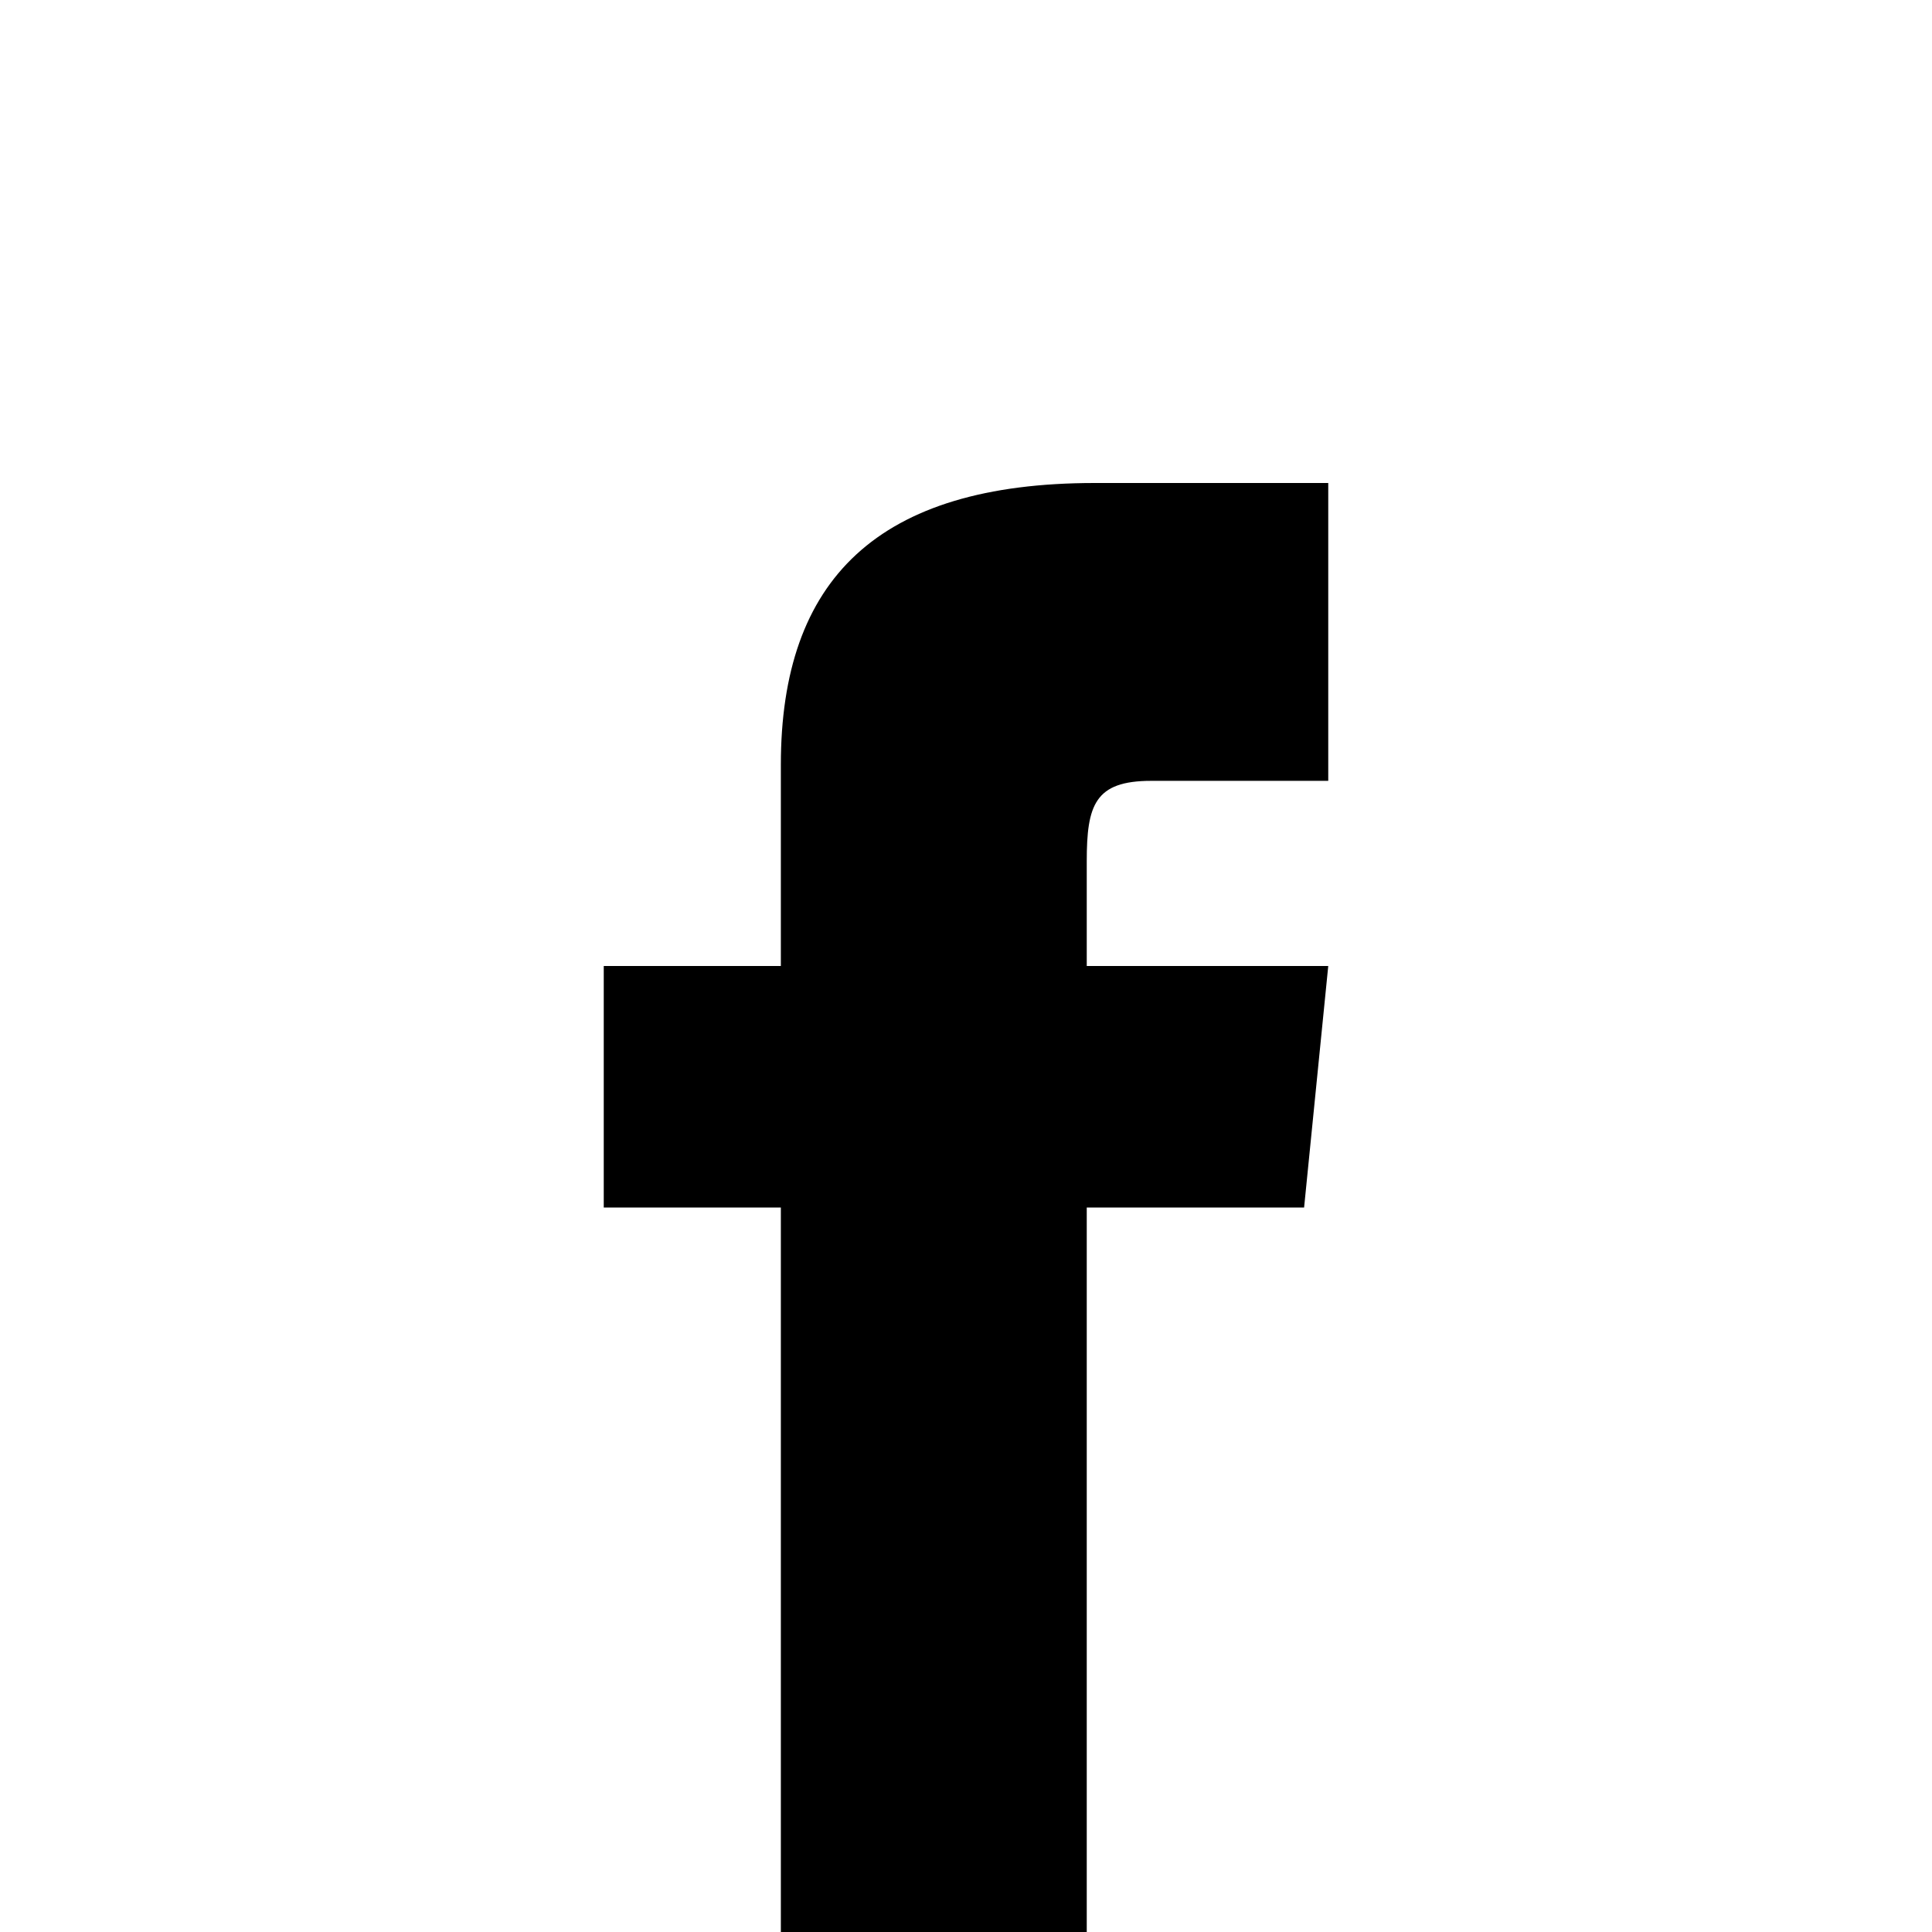<?xml version="1.0" encoding="utf-8"?>
<!-- Generator: Adobe Illustrator 24.3.0, SVG Export Plug-In . SVG Version: 6.00 Build 0)  -->
<svg version="1.1" id="Layer_1" xmlns="http://www.w3.org/2000/svg" xmlns:xlink="http://www.w3.org/1999/xlink" x="0px" y="0px"
	 viewBox="0 0 24 24" style="enable-background:new 0 0 24 24;" xml:space="preserve">
<path d="M9.8,12H7.5v3h2.2v9h3.8v-9h2.7l0.3-3h-3v-1.3c0-0.7,0.1-1,0.8-1h2.2V6h-2.9c-2.7,0-3.9,1.2-3.9,3.5V12z"/>
</svg>
